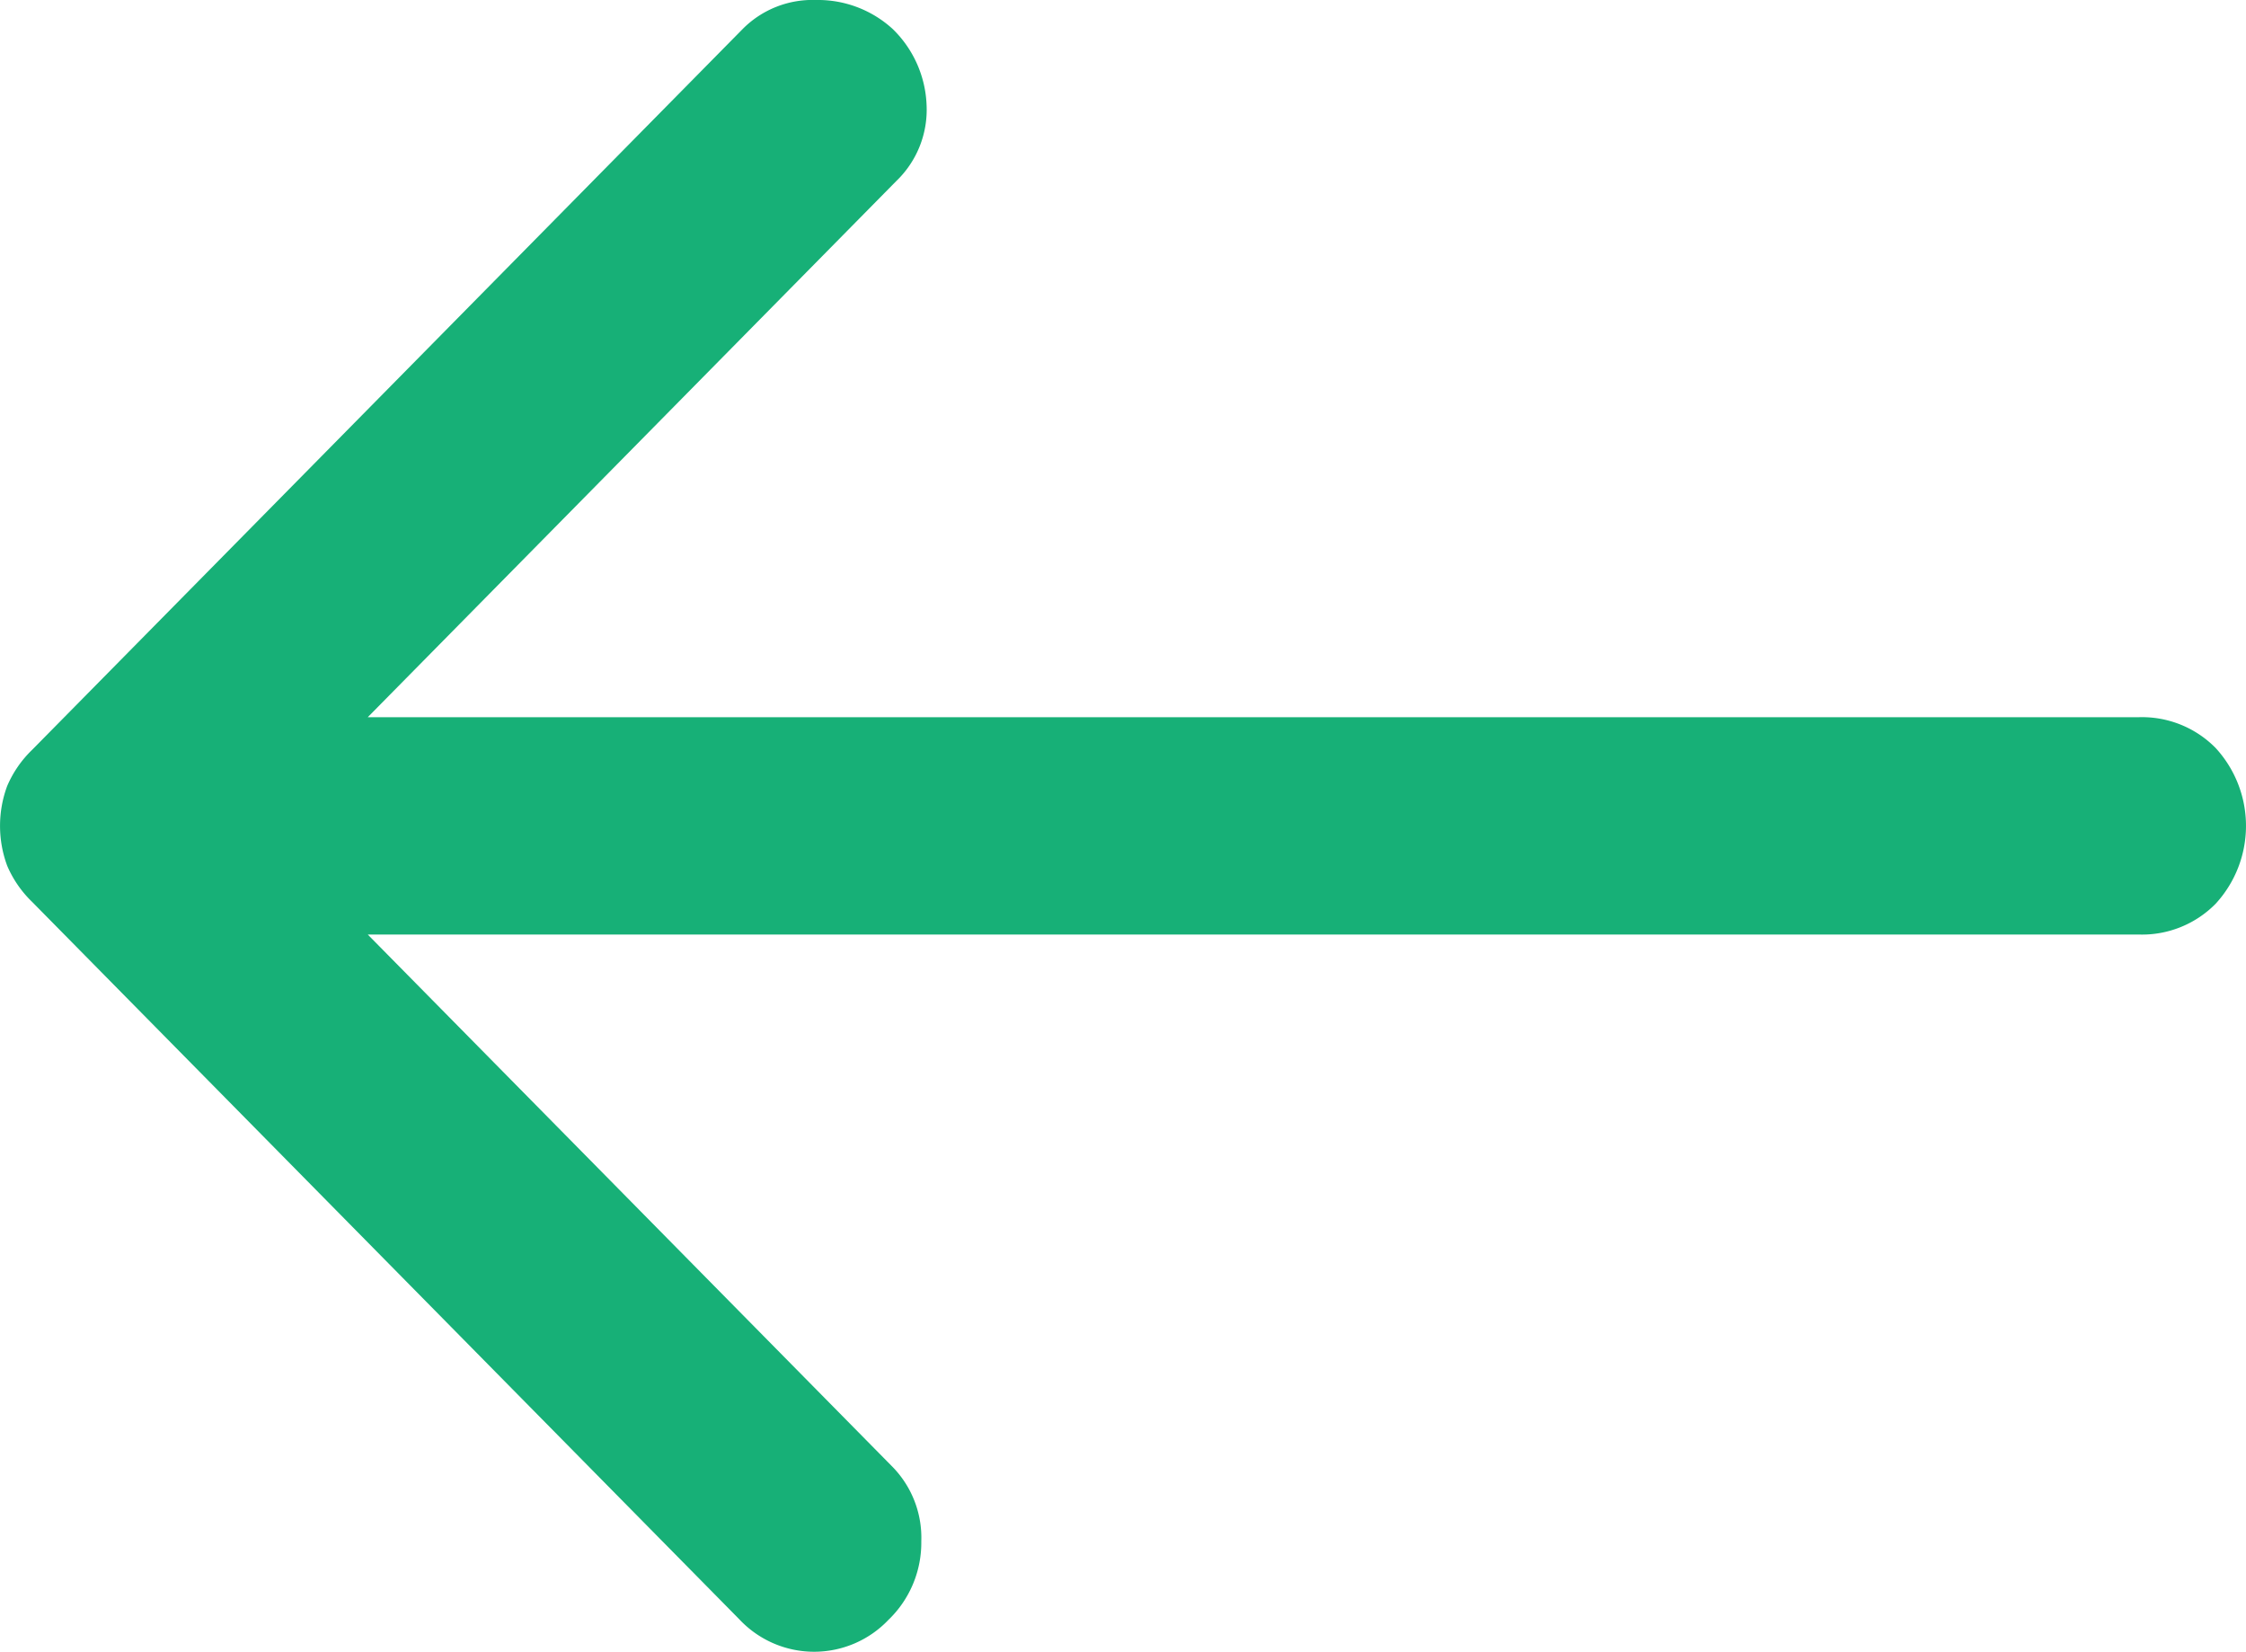 <svg xmlns="http://www.w3.org/2000/svg" width="31" height="22.801" viewBox="0 0 31 22.801">
  <path id="arrow-right" d="M20.272,34.851a1.478,1.478,0,0,0,.444-1.075,1.4,1.4,0,0,0-.394-1.025L13.076,25.4H37.521a1.425,1.425,0,0,0,1.06-.425,1.589,1.589,0,0,0,0-2.15,1.425,1.425,0,0,0-1.06-.425H13.076L20.37,15a1.364,1.364,0,0,0,.419-1.05,1.545,1.545,0,0,0-.468-1.05,1.528,1.528,0,0,0-1.06-.4,1.357,1.357,0,0,0-1.01.4L8.444,22.85a1.524,1.524,0,0,0-.345.5,1.584,1.584,0,0,0,0,1.1,1.524,1.524,0,0,0,.345.5l9.758,9.9a1.415,1.415,0,0,0,2.07,0Z" transform="translate(-8 -12.5)" fill="#17b077"/>
</svg>
